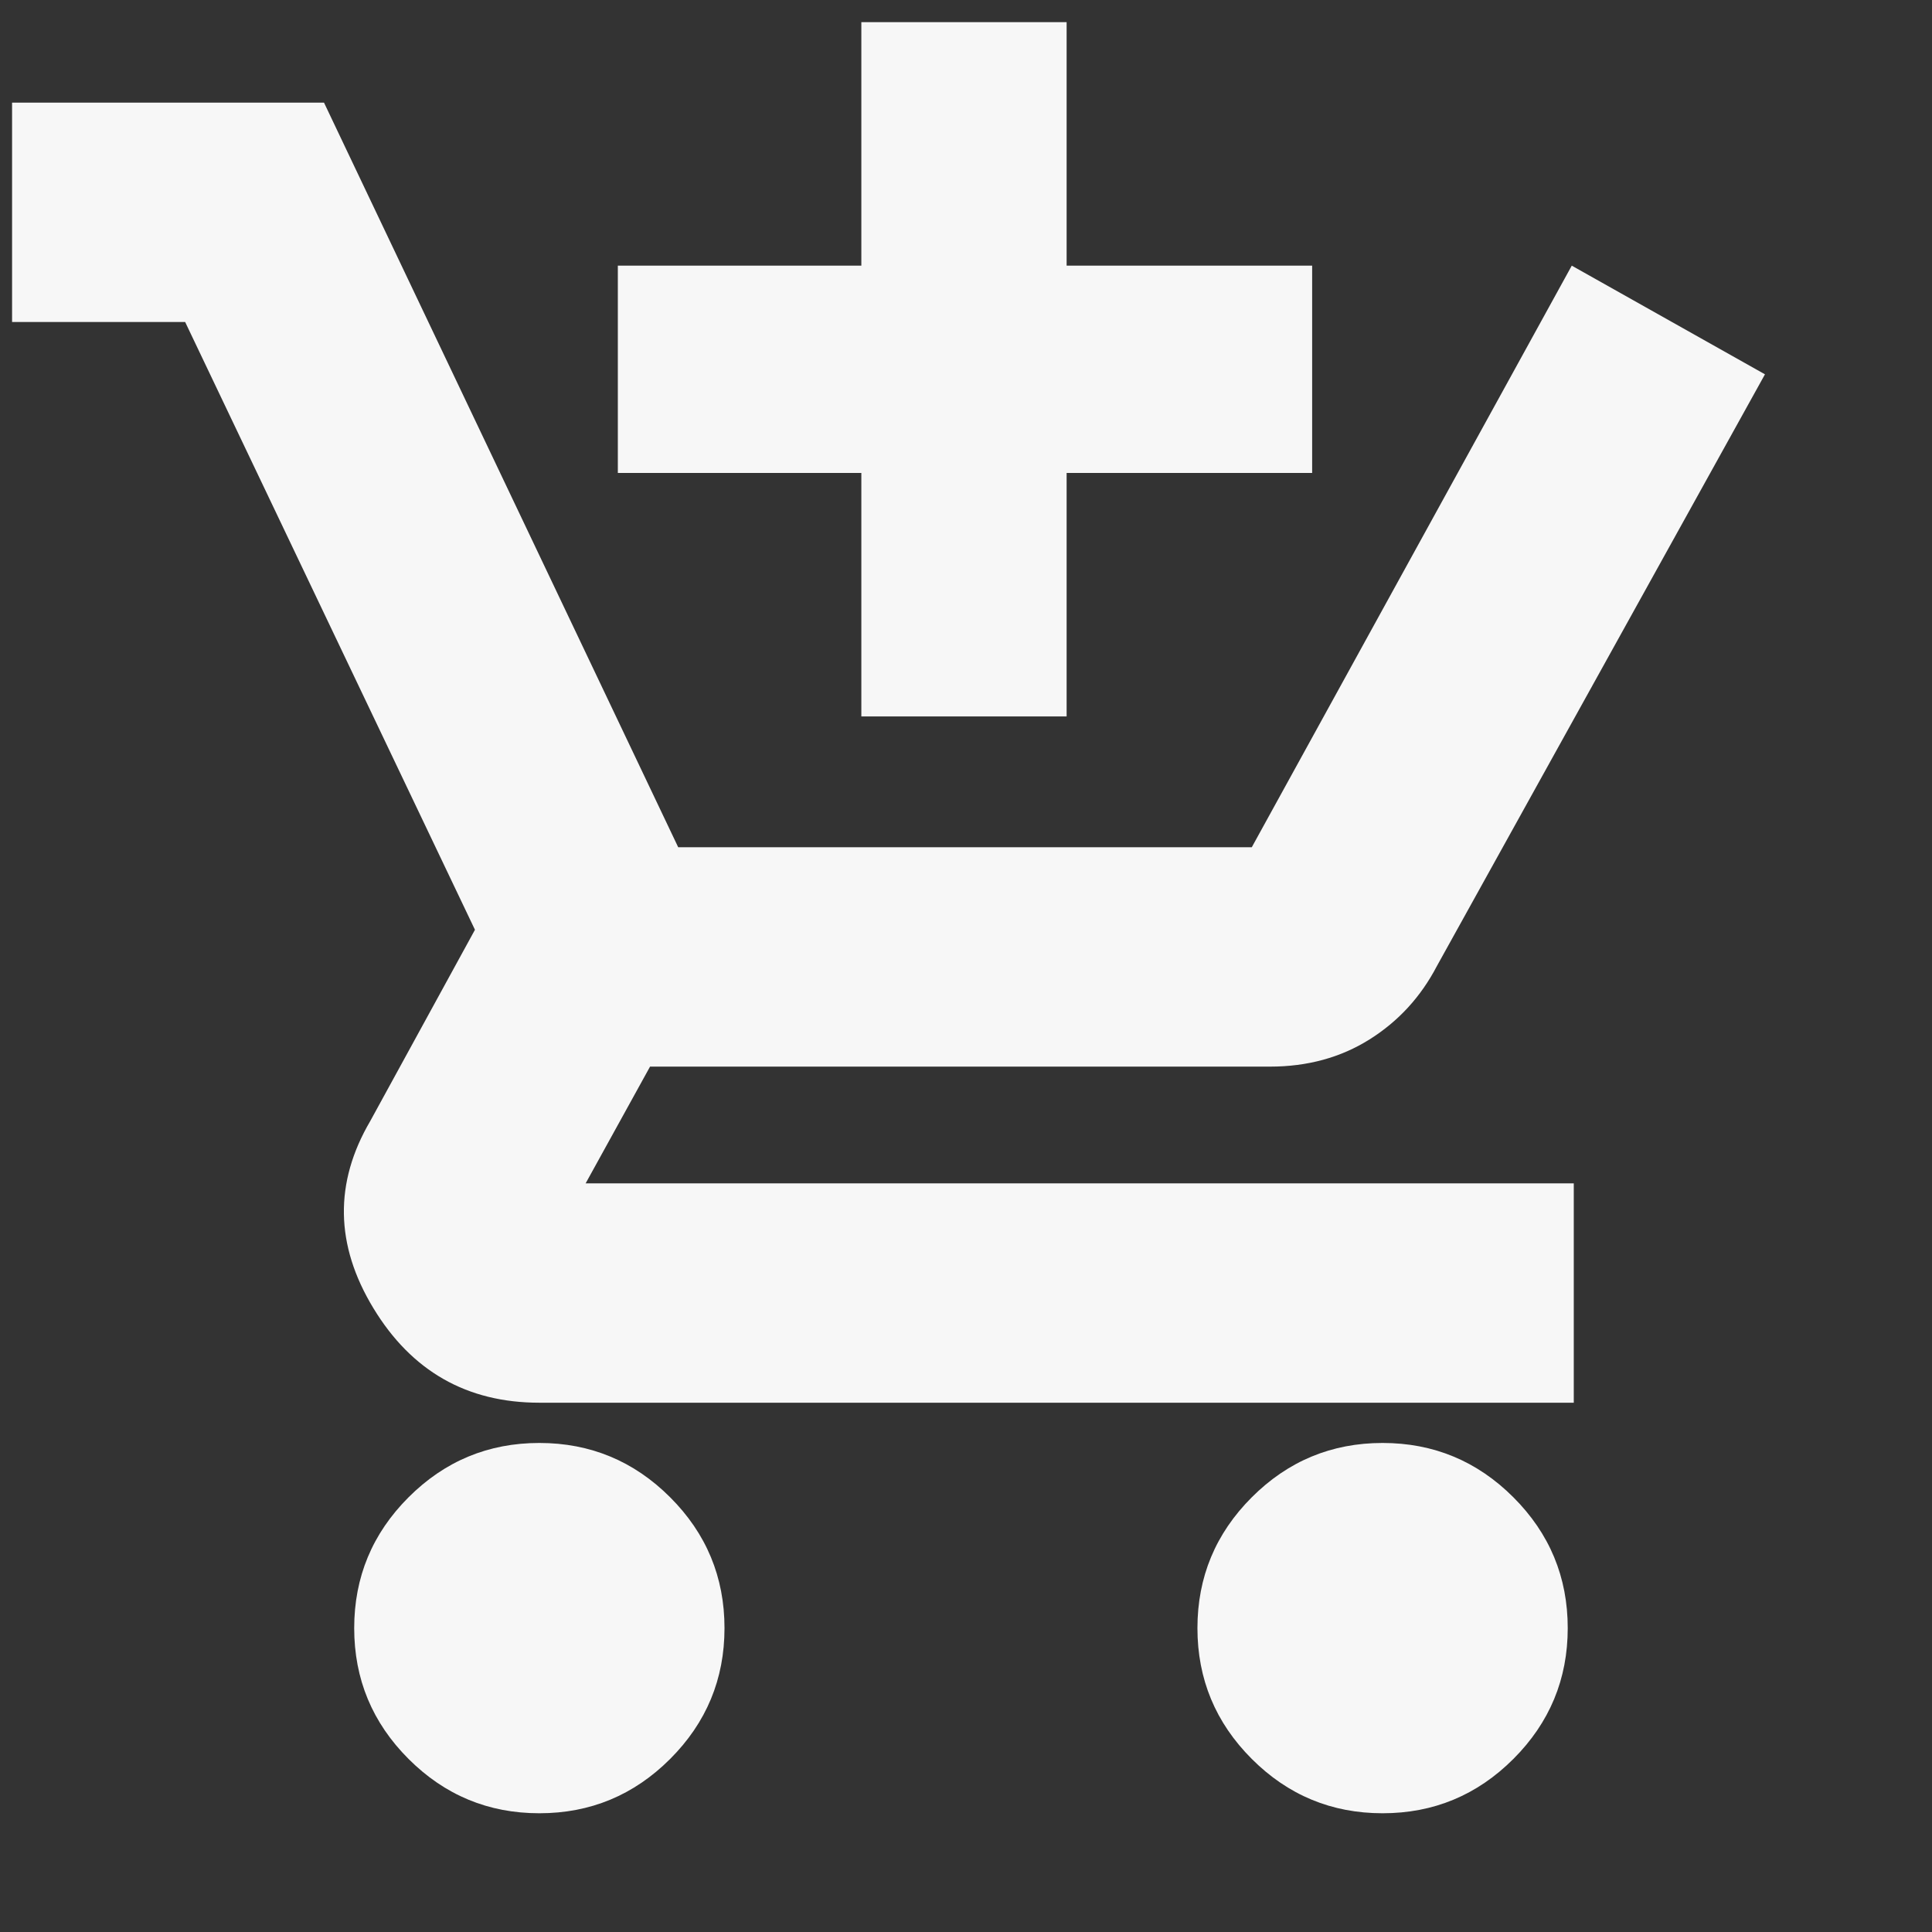 <svg xmlns="http://www.w3.org/2000/svg" height="24" width="24" fill="#F7F7F7"><rect width="100%" height="100%" fill="#333333" stroke="none"/><path d="M10.7 8.9V5.875H7.675V3.3H10.7V.275h2.55V3.3h3.05v2.575h-3.05V8.9Zm-4 13.625q-.95 0-1.625-.675T4.4 20.225q0-.95.675-1.625t1.625-.675q.95 0 1.625.675T9 20.225q0 .95-.675 1.625t-1.625.675Zm10.475 0q-.95 0-1.625-.675t-.675-1.625q0-.95.675-1.625t1.625-.675q.95 0 1.625.675t.675 1.625q0 .95-.675 1.625t-1.625.675ZM6.7 17.425q-1.35 0-2.062-1.175-.713-1.175-.038-2.325l1.3-2.375L2.3 4H.15V1.275h3.875l4.4 9.25h7.125L19.525 3.3l2.4 1.35L17.85 12q-.3.575-.837.912-.538.338-1.238.338h-7.7l-.8 1.45H19.55v2.725Z"/></svg>
